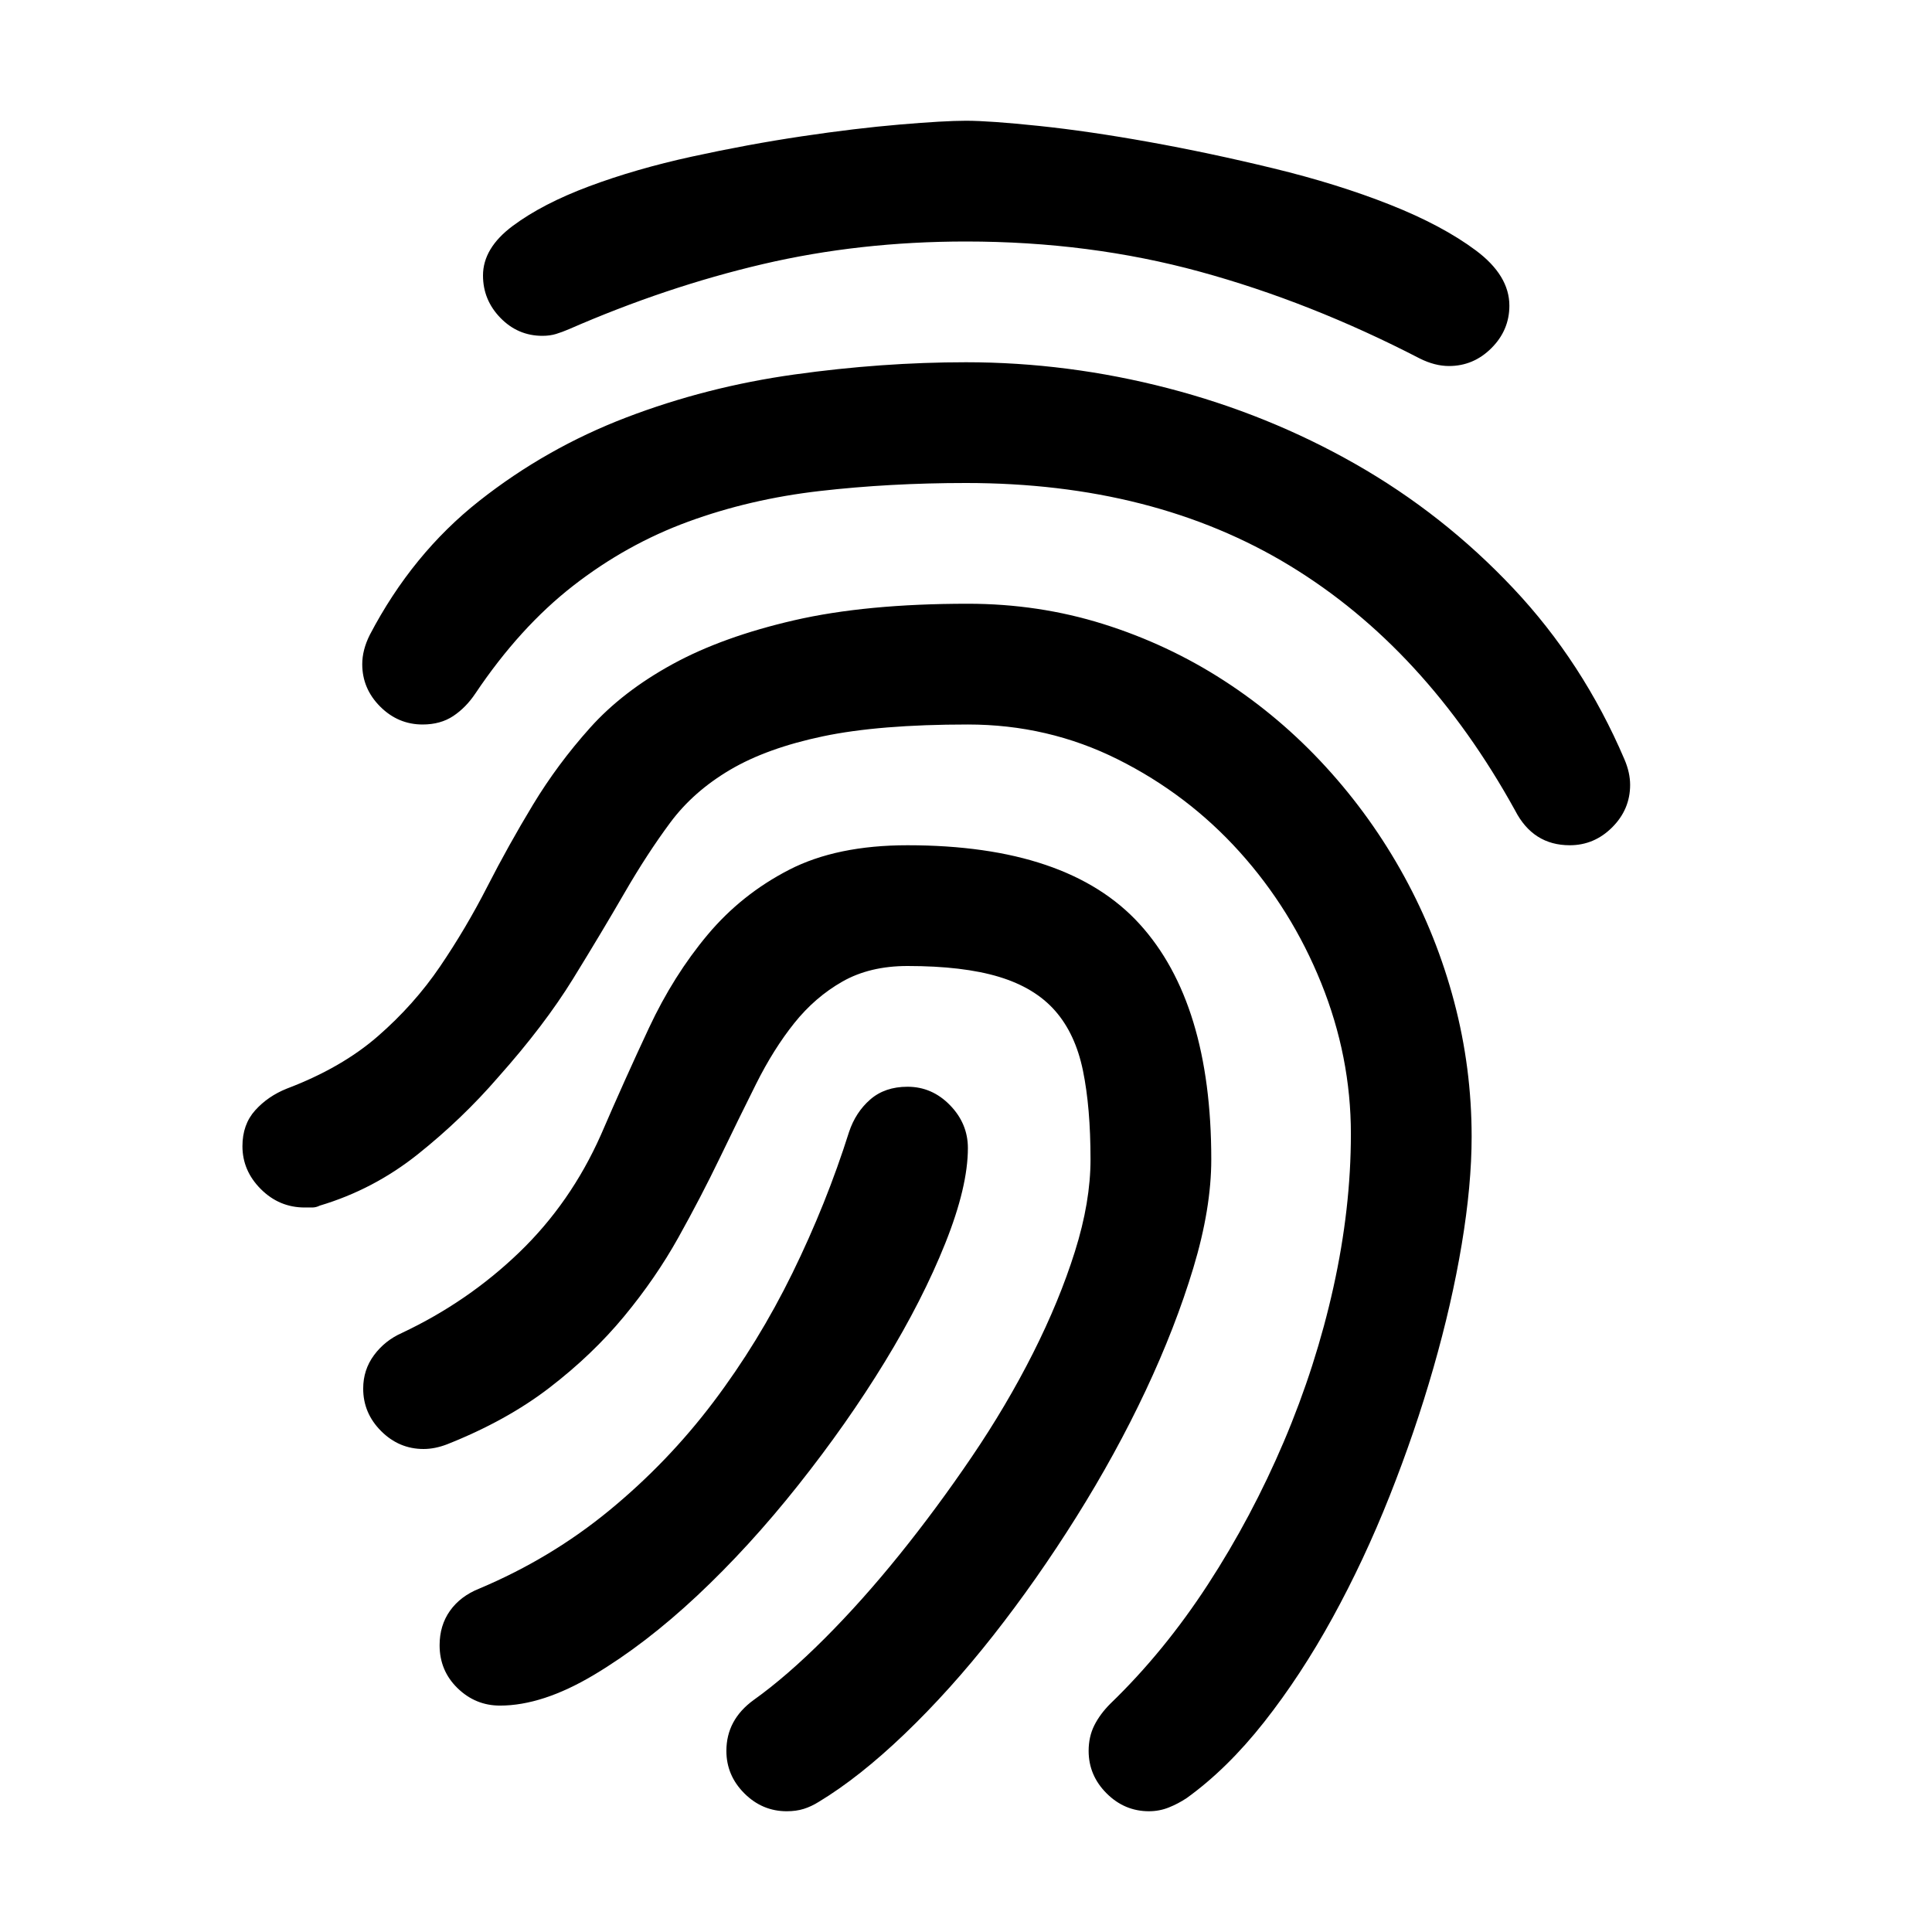 <svg width="1792" height="1792" viewBox="0 0 1792 1792" xmlns="http://www.w3.org/2000/svg"><path transform="scale(1.75 1.75) translate(0 0)" d="M265 904q-13 0-22.5-9.25t-9.5-22.75q0-10.5 5.5-18.25t15.5-11.75q38-16 69-41.5t55-57.25 42-68.5 30-74.75q3.5-10.5 11.25-17.25t19.75-6.75q13 0 22.5 9.75t9.5 22.75q0 20.5-12 50.5t-32 62.75-46 65.5-53.5 58.5-54.75 42-49.75 16.25zm152 56q-13 0-22.5-9.5t-9.5-22.5q0-16.5 14.5-27 17.5-12.5 37.5-32.5t39.75-44.5 38.25-51.75 32.5-55 22.25-54 8.25-48.75q0-27.5-4-47t-14.75-31.75-29.75-18-48.5-5.75q-20 0-34.5 8.25t-25.5 22-20.25 32.25-19.25 39.25-22 42.25-28.75 41.75-39.5 37.75-54.25 30q-6.5 2.5-12.5 2.5-13 0-22.5-9.5t-9.5-22.5q0-10 5.75-17.75t14.75-11.75q35-16.5 62.25-42.75t43.25-62.25q12.5-29 25.5-56.75t31-49.25 43.25-34.5 62.75-13q85 0 123 41.75t38 124.75q0 26-9.5 57.5t-25.25 65-36.75 67-44 62.75-47 52.25-45.5 36q-4 2.5-8 3.75t-9 1.25zm192 0q-13 0-22.5-9.5t-9.5-22.5q0-7.5 3-13.5t8.5-11.5q28.5-27.5 51.75-63.25t40.25-75.75 26.25-81.75 9.25-81.25q0-41-15.75-80t-43.25-69.5-64.5-49-79.5-18.5q-47 0-76.75 6.25t-49.25 17.75-31.75 28-24.25 37.25-27.25 45.5-39.75 52.25q-19 22-42.5 40.75t-52 27.25q-2 1-4 1h-4q-13.5 0-23.25-9.75t-9.75-22.75q0-11.5 6.75-19t16.75-11.5q29-11 48.25-27.75t33-37 25-42.25 24.25-43.5 30.25-40.75 43.75-33.75 64.5-23.25 92-8.75q37.5 0 71.75 10.75t64 30 54 45.75 41.5 58 26.5 66.5 9.25 71.5q0 25.5-5.25 57t-15 65.5-23.25 68-30.25 64.5-36.25 55.25-41 40.25q-4.5 3-9.5 5t-10.5 2zm223-512q-19.5 0-29-18.5-47.5-86-119.5-129.75t-171.5-43.75q-40.5 0-77.5 4.25t-69.75 16.25-61 34-51.75 57q-5 7.5-11.75 12t-16.25 4.5q-13 0-22.5-9.5t-9.5-22.5q0-7.5 4-15.5 22.5-43 58-71t78-44.25 89-22.75 91-6.5q54 0 107 13.75t99.5 40.25 83.5 65.75 59 90.75q3 7 3 13.5 0 13-9.5 22.5t-22.5 9.5zm-64-254q-7.5 0-15.5-4-58-30-116.5-46t-124-16q-56.5 0-107.75 12t-102.75 34.5q-3.5 1.5-6.75 2.5t-7.25 1q-13 0-22.25-9.5t-9.25-22.5q0-14.5 15.75-26.25t40.5-21 54.5-15.75 58.25-10.75 52-6.25 35-2q12.5 0 38.75 2.75t58.25 8.5 66 14 61.75 19.25 45.5 24.25 17.75 29.25q0 13-9.5 22.5t-22.5 9.5z"/></svg>